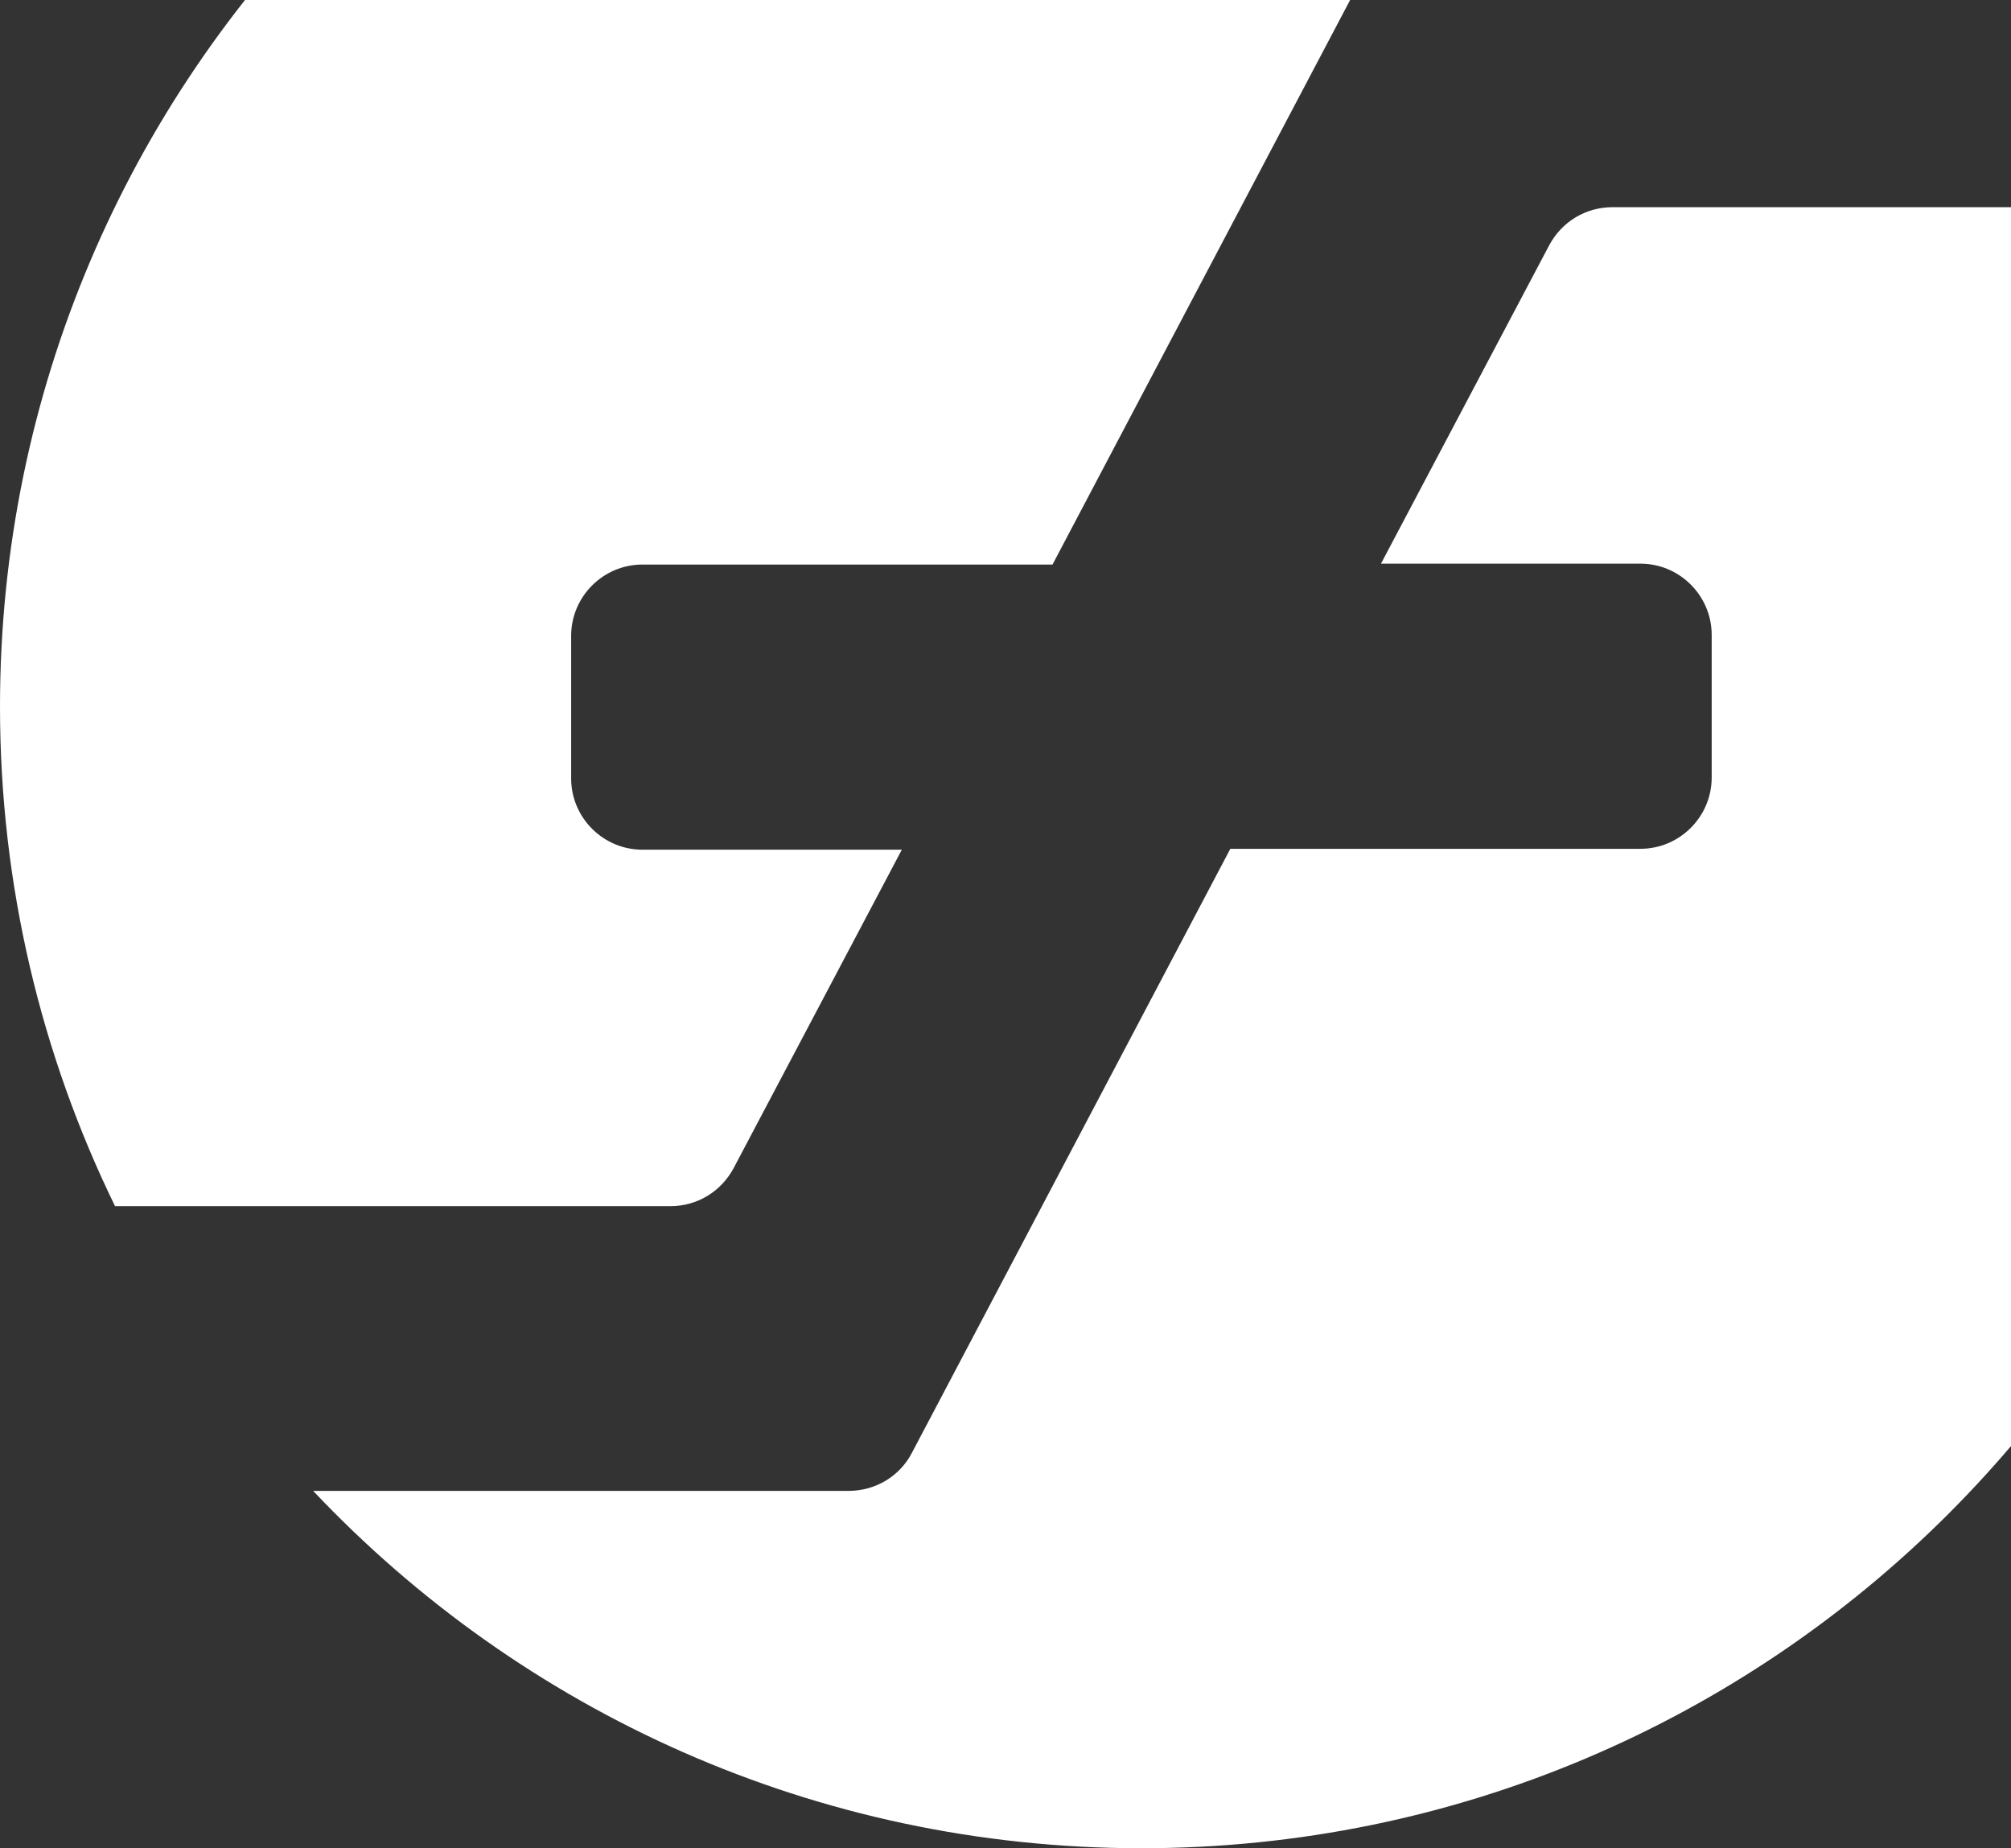 <svg width="74" height="68" viewBox="0 0 74 68" fill="none" xmlns="http://www.w3.org/2000/svg">
<rect x="0" y="0" width="74" height="68" fill="#333333" stroke="none"/>
<path d="M24.669 44.377C25.648 44.377 26.528 43.846 26.993 42.983L33.185 31.262H23.64C22.195 31.262 21.017 30.084 21.017 28.64V23.394C21.017 21.949 22.195 20.771 23.64 20.771H38.73L50.45 -1.458C50.898 -2.321 51.794 -2.852 52.774 -2.852H72.496C64.826 -10.953 54.002 -16 42 -16C18.809 -16 0 2.809 0 26C0 32.59 1.527 38.832 4.233 44.377H24.669Z" fill="white"/>
<path d="M59.334 7.623C58.354 7.623 57.474 8.154 57.01 9.018L50.817 20.738H60.363C61.807 20.738 62.986 21.916 62.986 23.361V28.606C62.986 30.051 61.807 31.229 60.363 31.229H45.273L33.553 53.458C33.104 54.321 32.208 54.852 31.229 54.852H11.523C19.176 62.953 30 68 42.002 68C65.194 68 84.002 49.191 84.002 26C84.002 19.41 82.475 13.168 79.769 7.623H59.334Z" fill="white"/>
</svg>
